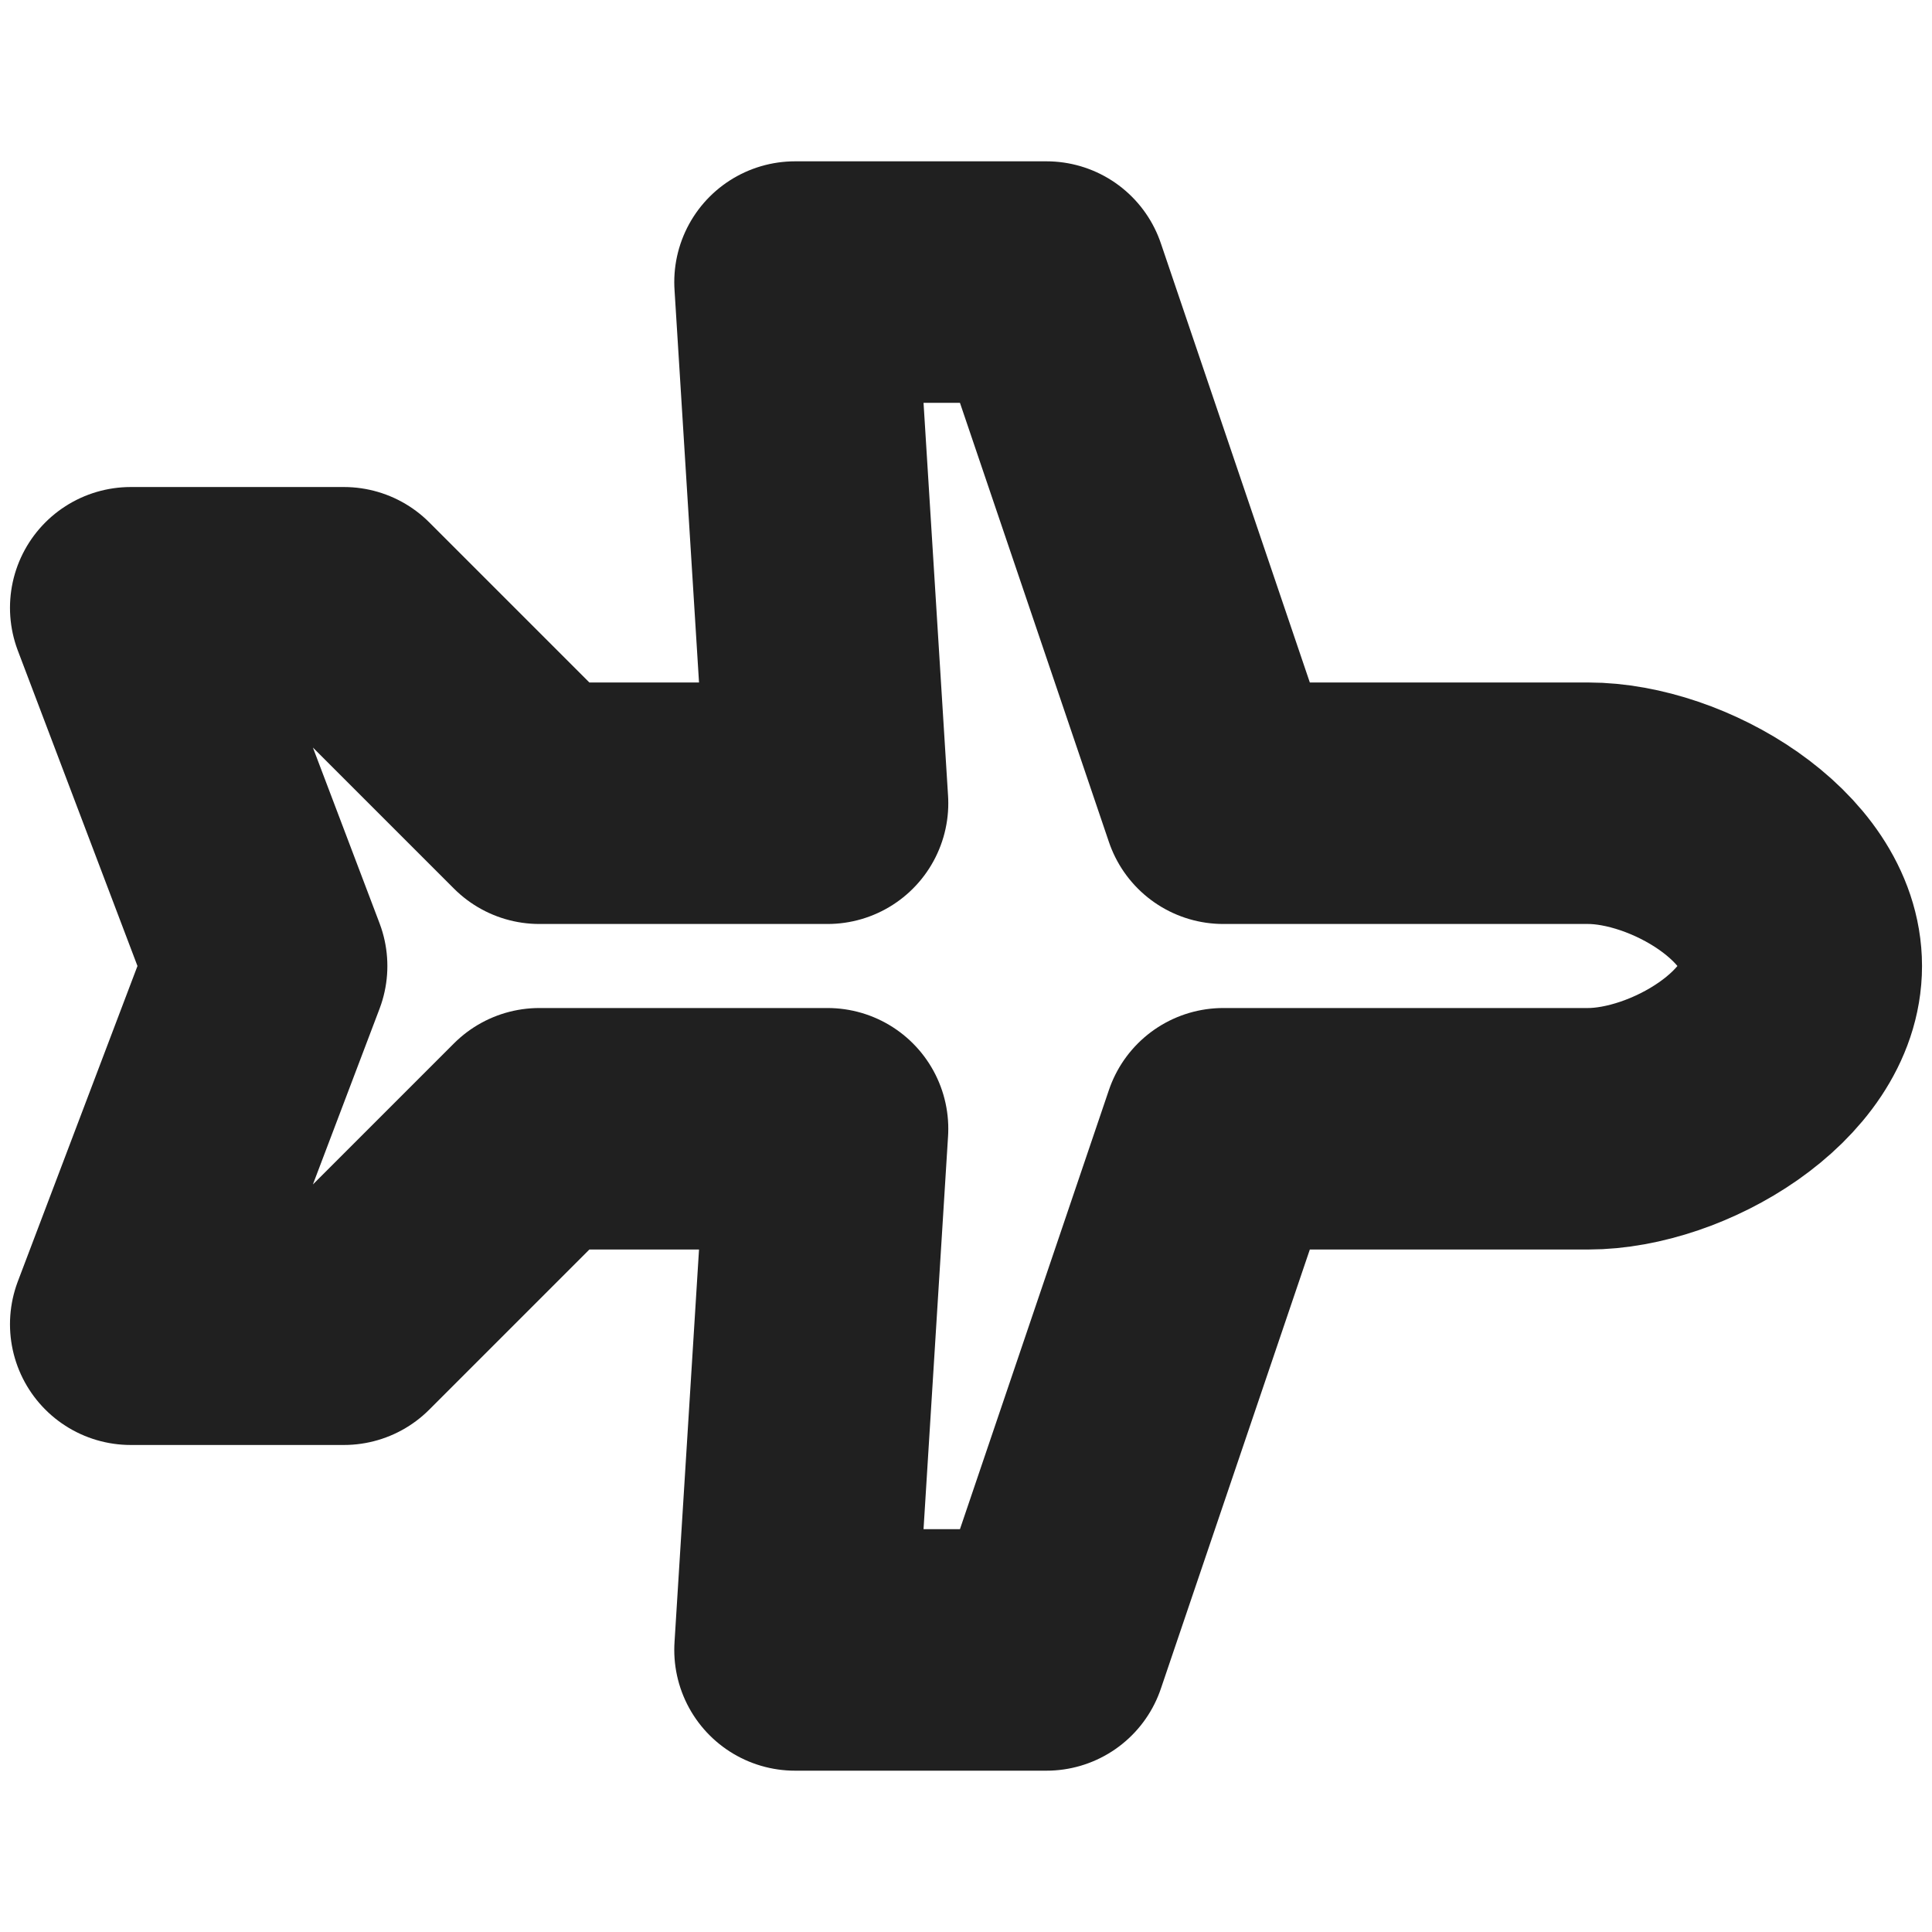 <svg
  width="12"
  height="12"
  viewBox="0 0 12 12"
  fill="none"
  xmlns="http://www.w3.org/2000/svg"
  data-fui-icon="true"
>
  <path
    d="M7.598 4.989L6.5 1.752H4.938L5.14 4.989H3.35L2.136 3.775H0.812L1.656 6L0.812 8.225H2.136L3.35 7.011H5.14L4.938 10.248H6.5L7.598 7.011H9.864C10.422 7.011 11.188 6.559 11.188 6C11.188 5.441 10.422 4.989 9.864 4.989H7.598Z"
    stroke="currentColor"
    stroke-opacity=".875"
    stroke-width="1.5"
    stroke-miterlimit="10"
    stroke-linecap="round"
    stroke-linejoin="round"
  />
</svg>
